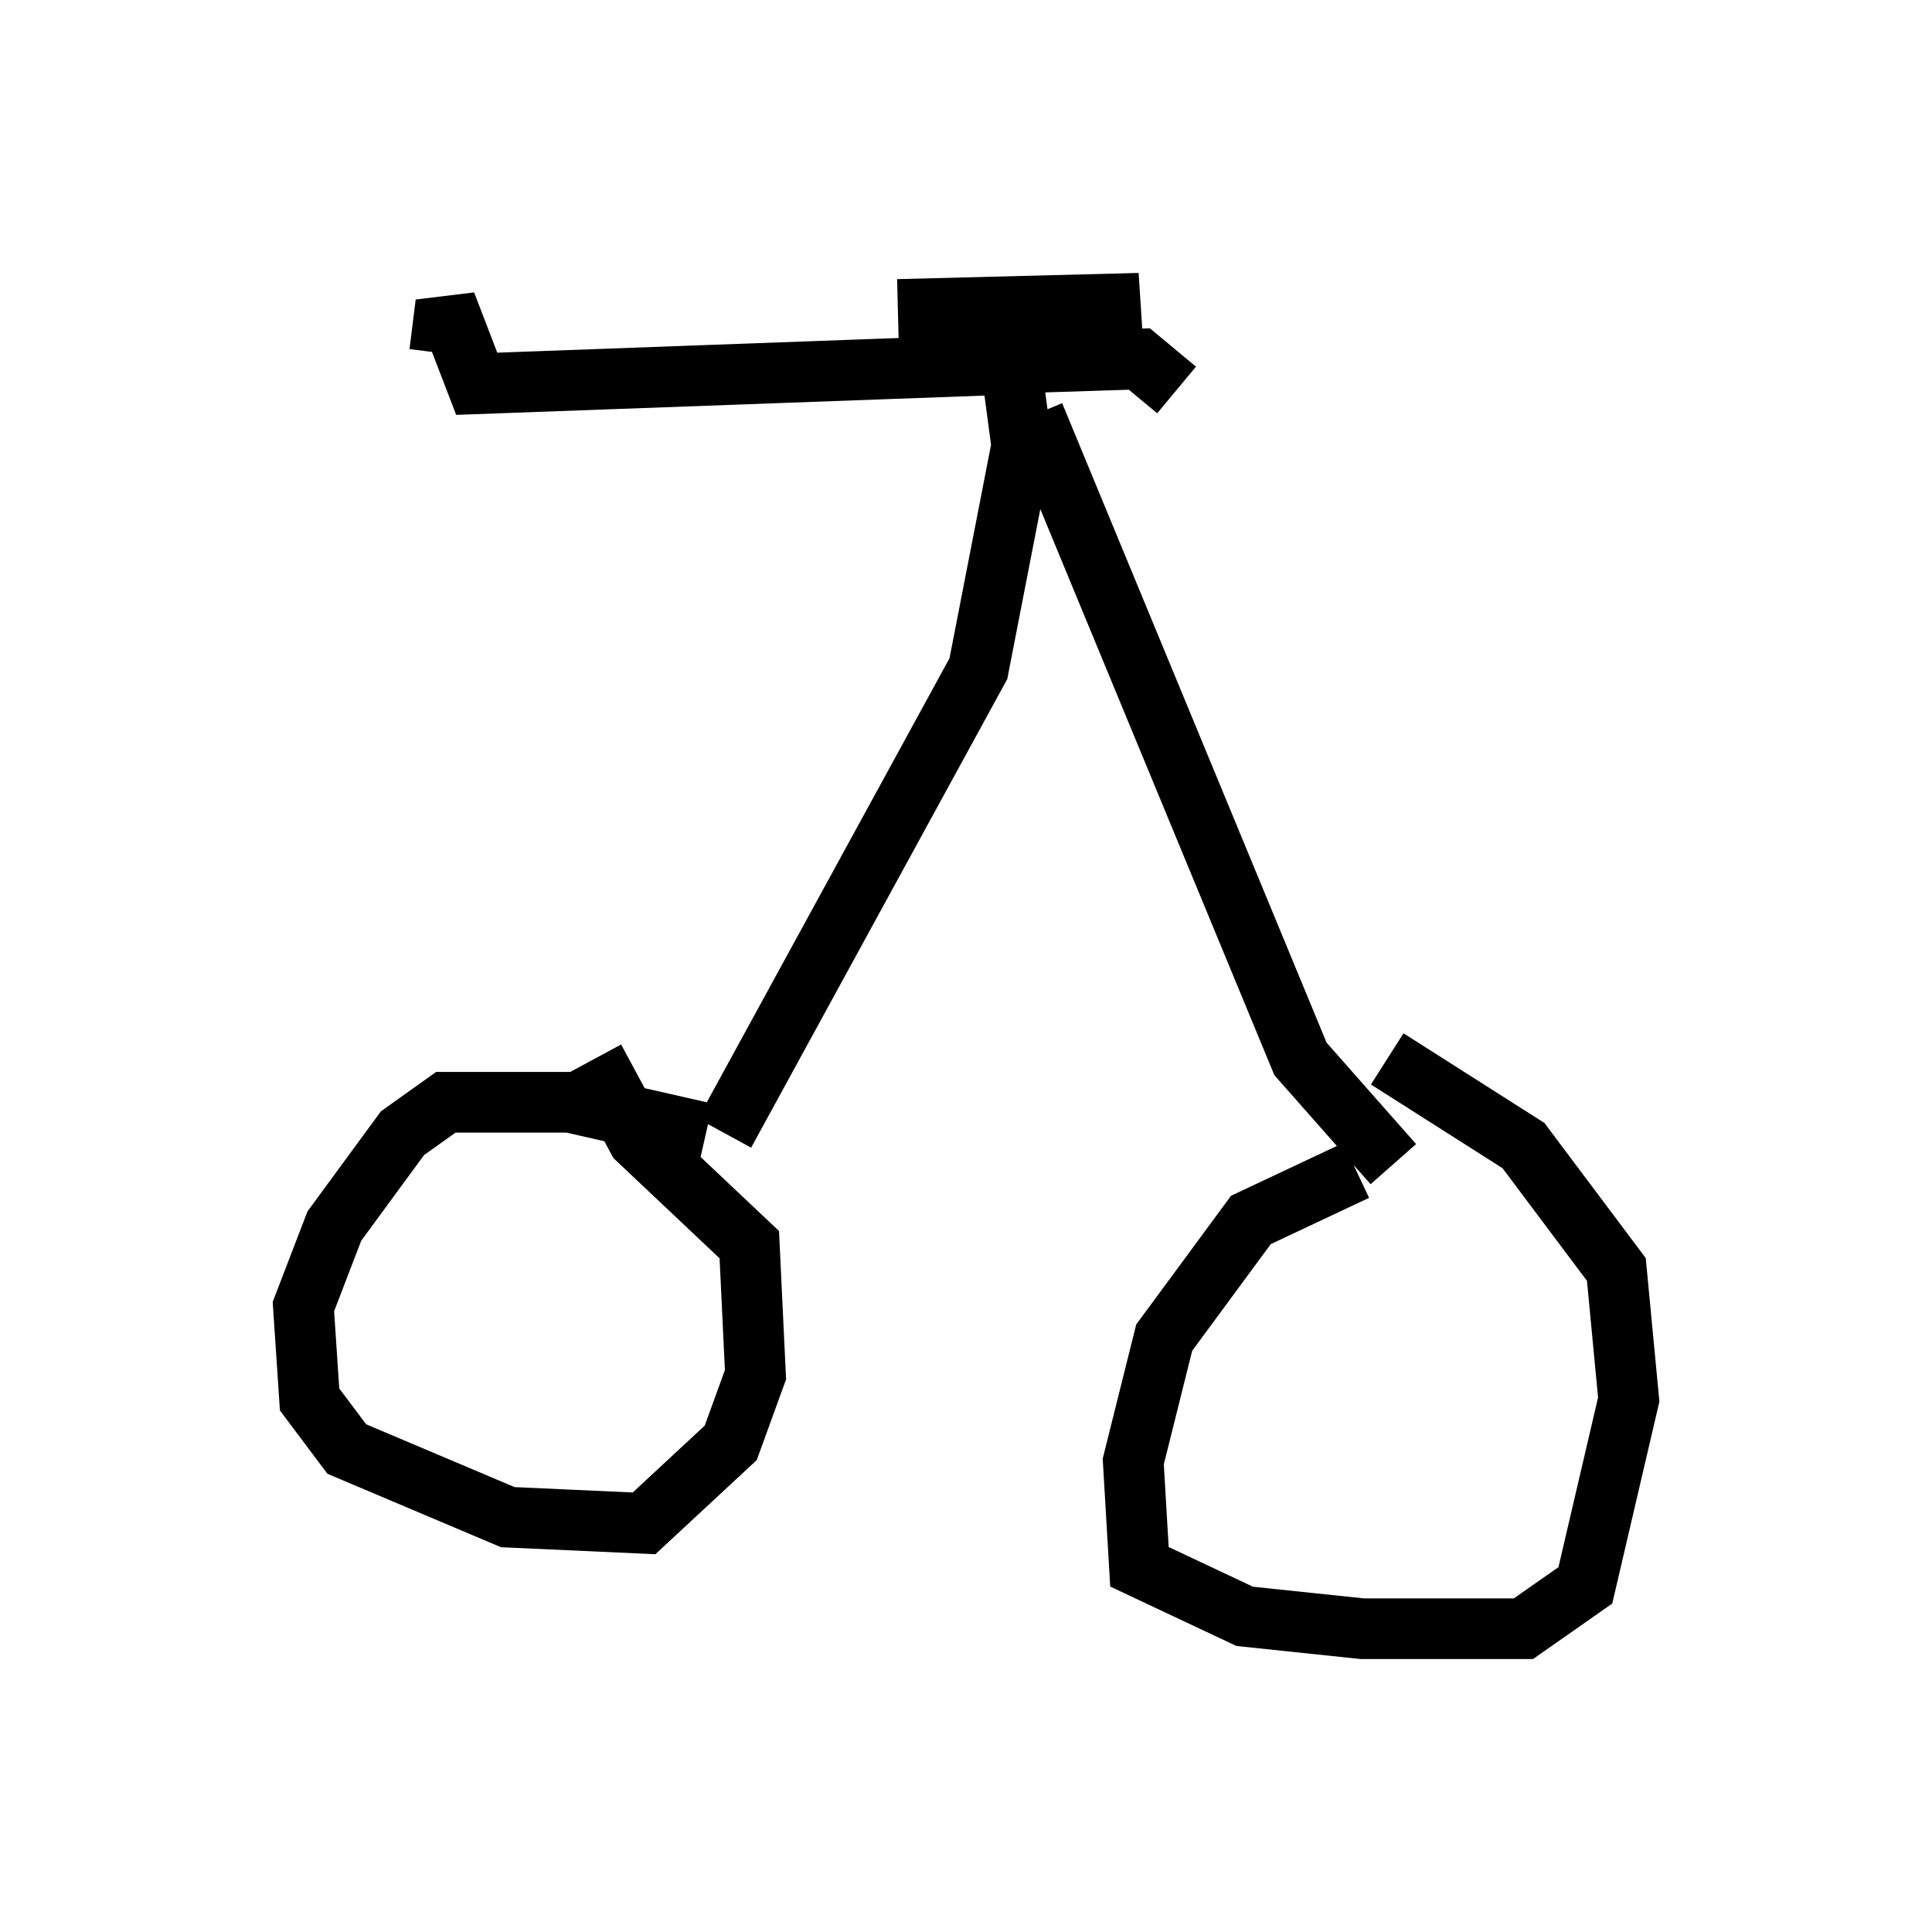 <?xml version="1.0" encoding="utf-8" ?>
<svg baseProfile="full" height="31.846" version="1.1" width="31.846" xmlns="http://www.w3.org/2000/svg" xmlns:ev="http://www.w3.org/2001/xml-events" xmlns:xlink="http://www.w3.org/1999/xlink"><defs /><rect fill="white" height="31.846" width="31.846" x="0" y="0" /><path d="M24.804, 19.802 m-2.45, -0.51 l-1.735, 0.817 -1.429, 1.94 l-0.51, 2.042 0.102, 1.735 l1.735, 0.817 1.94, 0.204 l2.654, 0.0 1.021, -0.715 l0.715, -3.063 -0.204, -2.144 l-1.531, -2.042 -2.246, -1.429 m-11.229, 1.225 l-2.246, -0.51 -2.042, 0.0 l-0.715, 0.51 -1.123, 1.531 l-0.51, 1.327 0.102, 1.531 l0.613, 0.817 2.654, 1.123 l2.246, 0.102 1.429, -1.327 l0.408, -1.123 -0.102, -2.144 l-1.838, -1.735 -0.715, -1.327 m13.169, 1.735 l-1.531, -1.735 -4.39, -10.617 m-0.408, -1.021 l0.204, 1.531 -0.715, 3.675 l-4.185, 7.656 m7.452, -12.25 l-0.613, -0.51 -3.165, 0.102 l1.225, -0.817 1.94, -0.204 l-3.981, 0.102 m1.429, 0.919 l-8.371, 0.306 -0.51, -1.327 l-0.102, 0.817 " fill="none" stroke="black" stroke-width="1" /></svg>